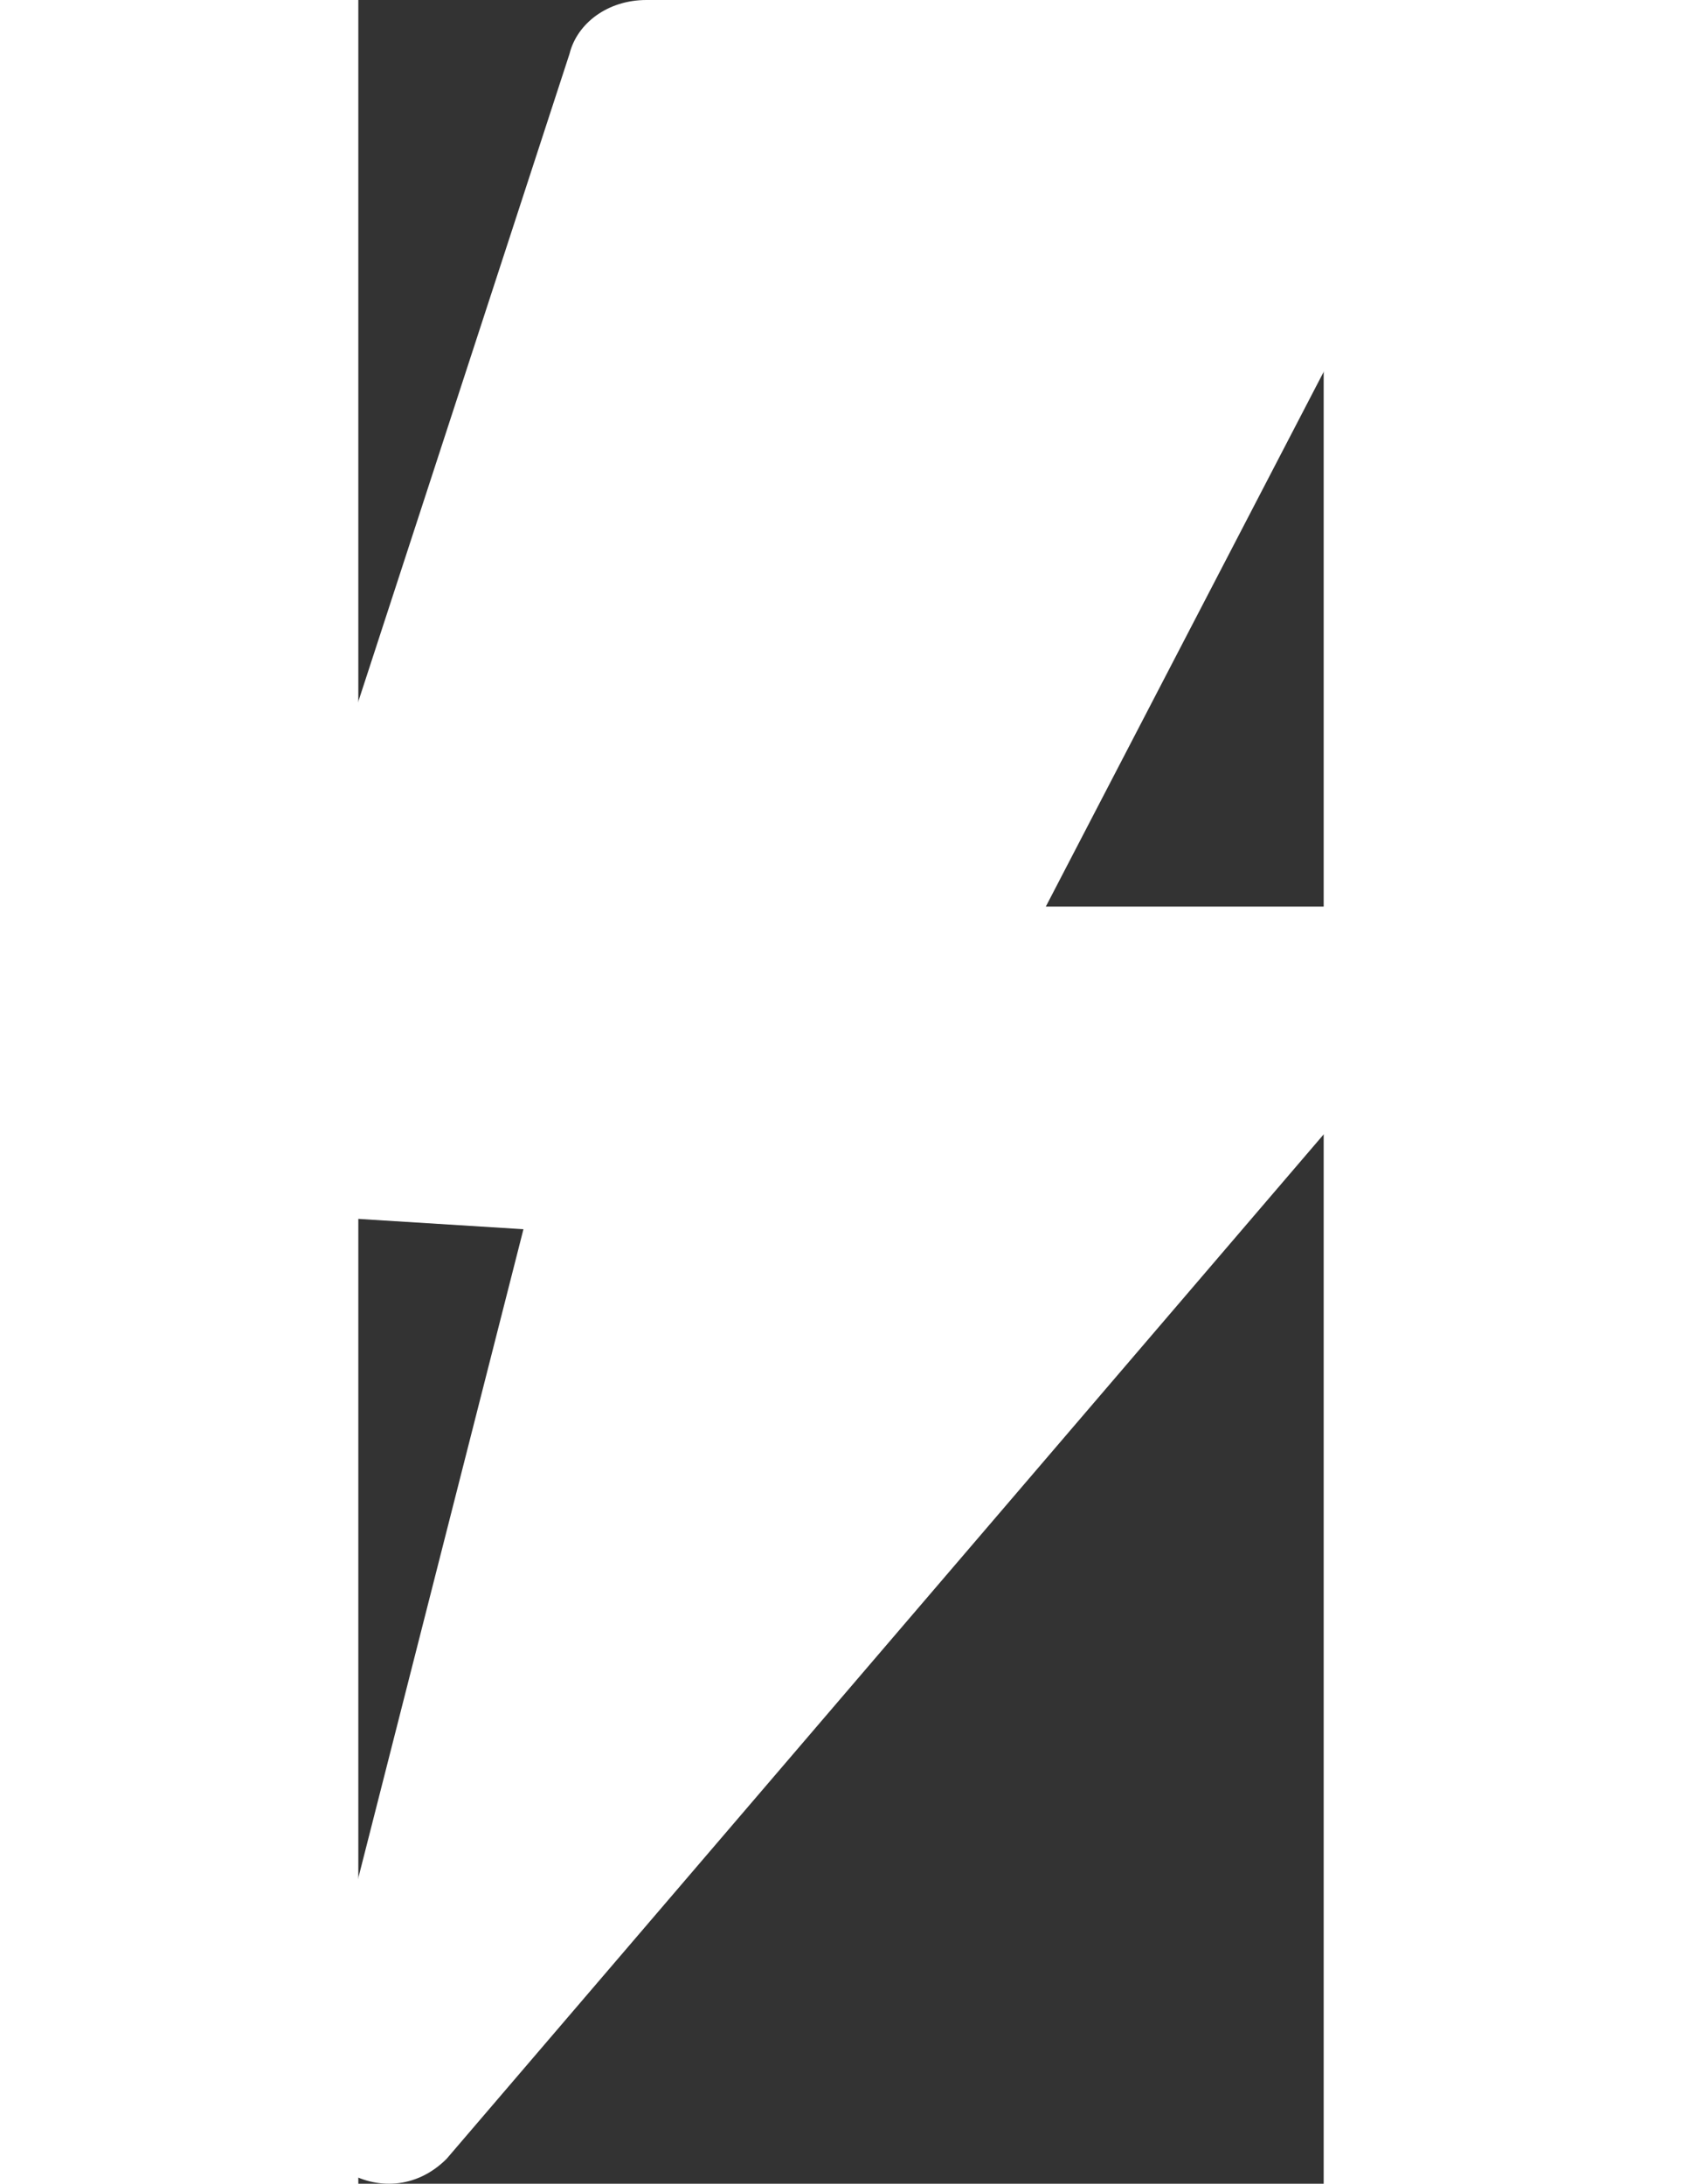 <?xml version="1.0" encoding="UTF-8" standalone="no"?>
<svg
   xmlns:dc="http://purl.org/dc/elements/1.1/"
   xmlns:cc="http://creativecommons.org/ns#"
   xmlns:rdf="http://www.w3.org/1999/02/22-rdf-syntax-ns#"
   xmlns:svg="http://www.w3.org/2000/svg"
   xmlns="http://www.w3.org/2000/svg"
   xmlns:sodipodi="http://sodipodi.sourceforge.net/DTD/sodipodi-0.dtd"
   xmlns:inkscape="http://www.inkscape.org/namespaces/inkscape"
   height="100.085"
   width="77.093"
   xml:space="preserve"
   version="1.1"
   style="clip-rule:evenodd;fill:#000000;fill-rule:evenodd;image-rendering:optimizeQuality;shape-rendering:geometricPrecision;text-rendering:geometricPrecision"
   viewBox="0 0 125.661 284.242"
   x="0px"
   y="0px"
   id="svg10"
   sodipodi:docname="i_flash_white.svg"
   inkscape:version="0.92.3 (2405546, 2018-03-11)"><rect x="0" y="0" width="125.661" height="284.242" fill="#333333" stroke="none"/><sodipodi:namedview
     pagecolor="#ffffff"
     bordercolor="#666666"
     borderopacity="1"
     objecttolerance="10"
     gridtolerance="10"
     guidetolerance="10"
     inkscape:pageopacity="0"
     inkscape:pageshadow="2"
     inkscape:window-width="1853"
     inkscape:window-height="1025"
     id="namedview12"
     showgrid="false"
     inkscape:zoom="2.36"
     inkscape:cx="-73.889055"
     inkscape:cy="50.085347"
     inkscape:window-x="67"
     inkscape:window-y="27"
     inkscape:window-maximized="1"
     inkscape:current-layer="svg10"
     fit-margin-left="10"
     fit-margin-right="10"
     fit-margin-top="0"
     fit-margin-bottom="0" /><defs
     id="defs4"><style
       type="text/css"
       id="style2">
   
    .fil0 {fill:#000000}
   
  </style></defs><g
     id="g8"
     style="fill:#ffffff;fill-opacity:1"
     transform="translate(-18.506)"><path
       class="fil0"
       d="m 8,158 32,2 -28,110 c -3,11 10,19 18,11 L 155,135 c 5,-6 1,-17 -8,-17 H 108 L 161,16 C 165,9 160,0 152,0 H 56 C 51,0 47,3 46,7 L 1,145 c -2,5 0,13 7,13 z"
       id="path6"
       style="fill:#ffffff;fill-opacity:1"
       inkscape:connector-curvature="0" /></g></svg>